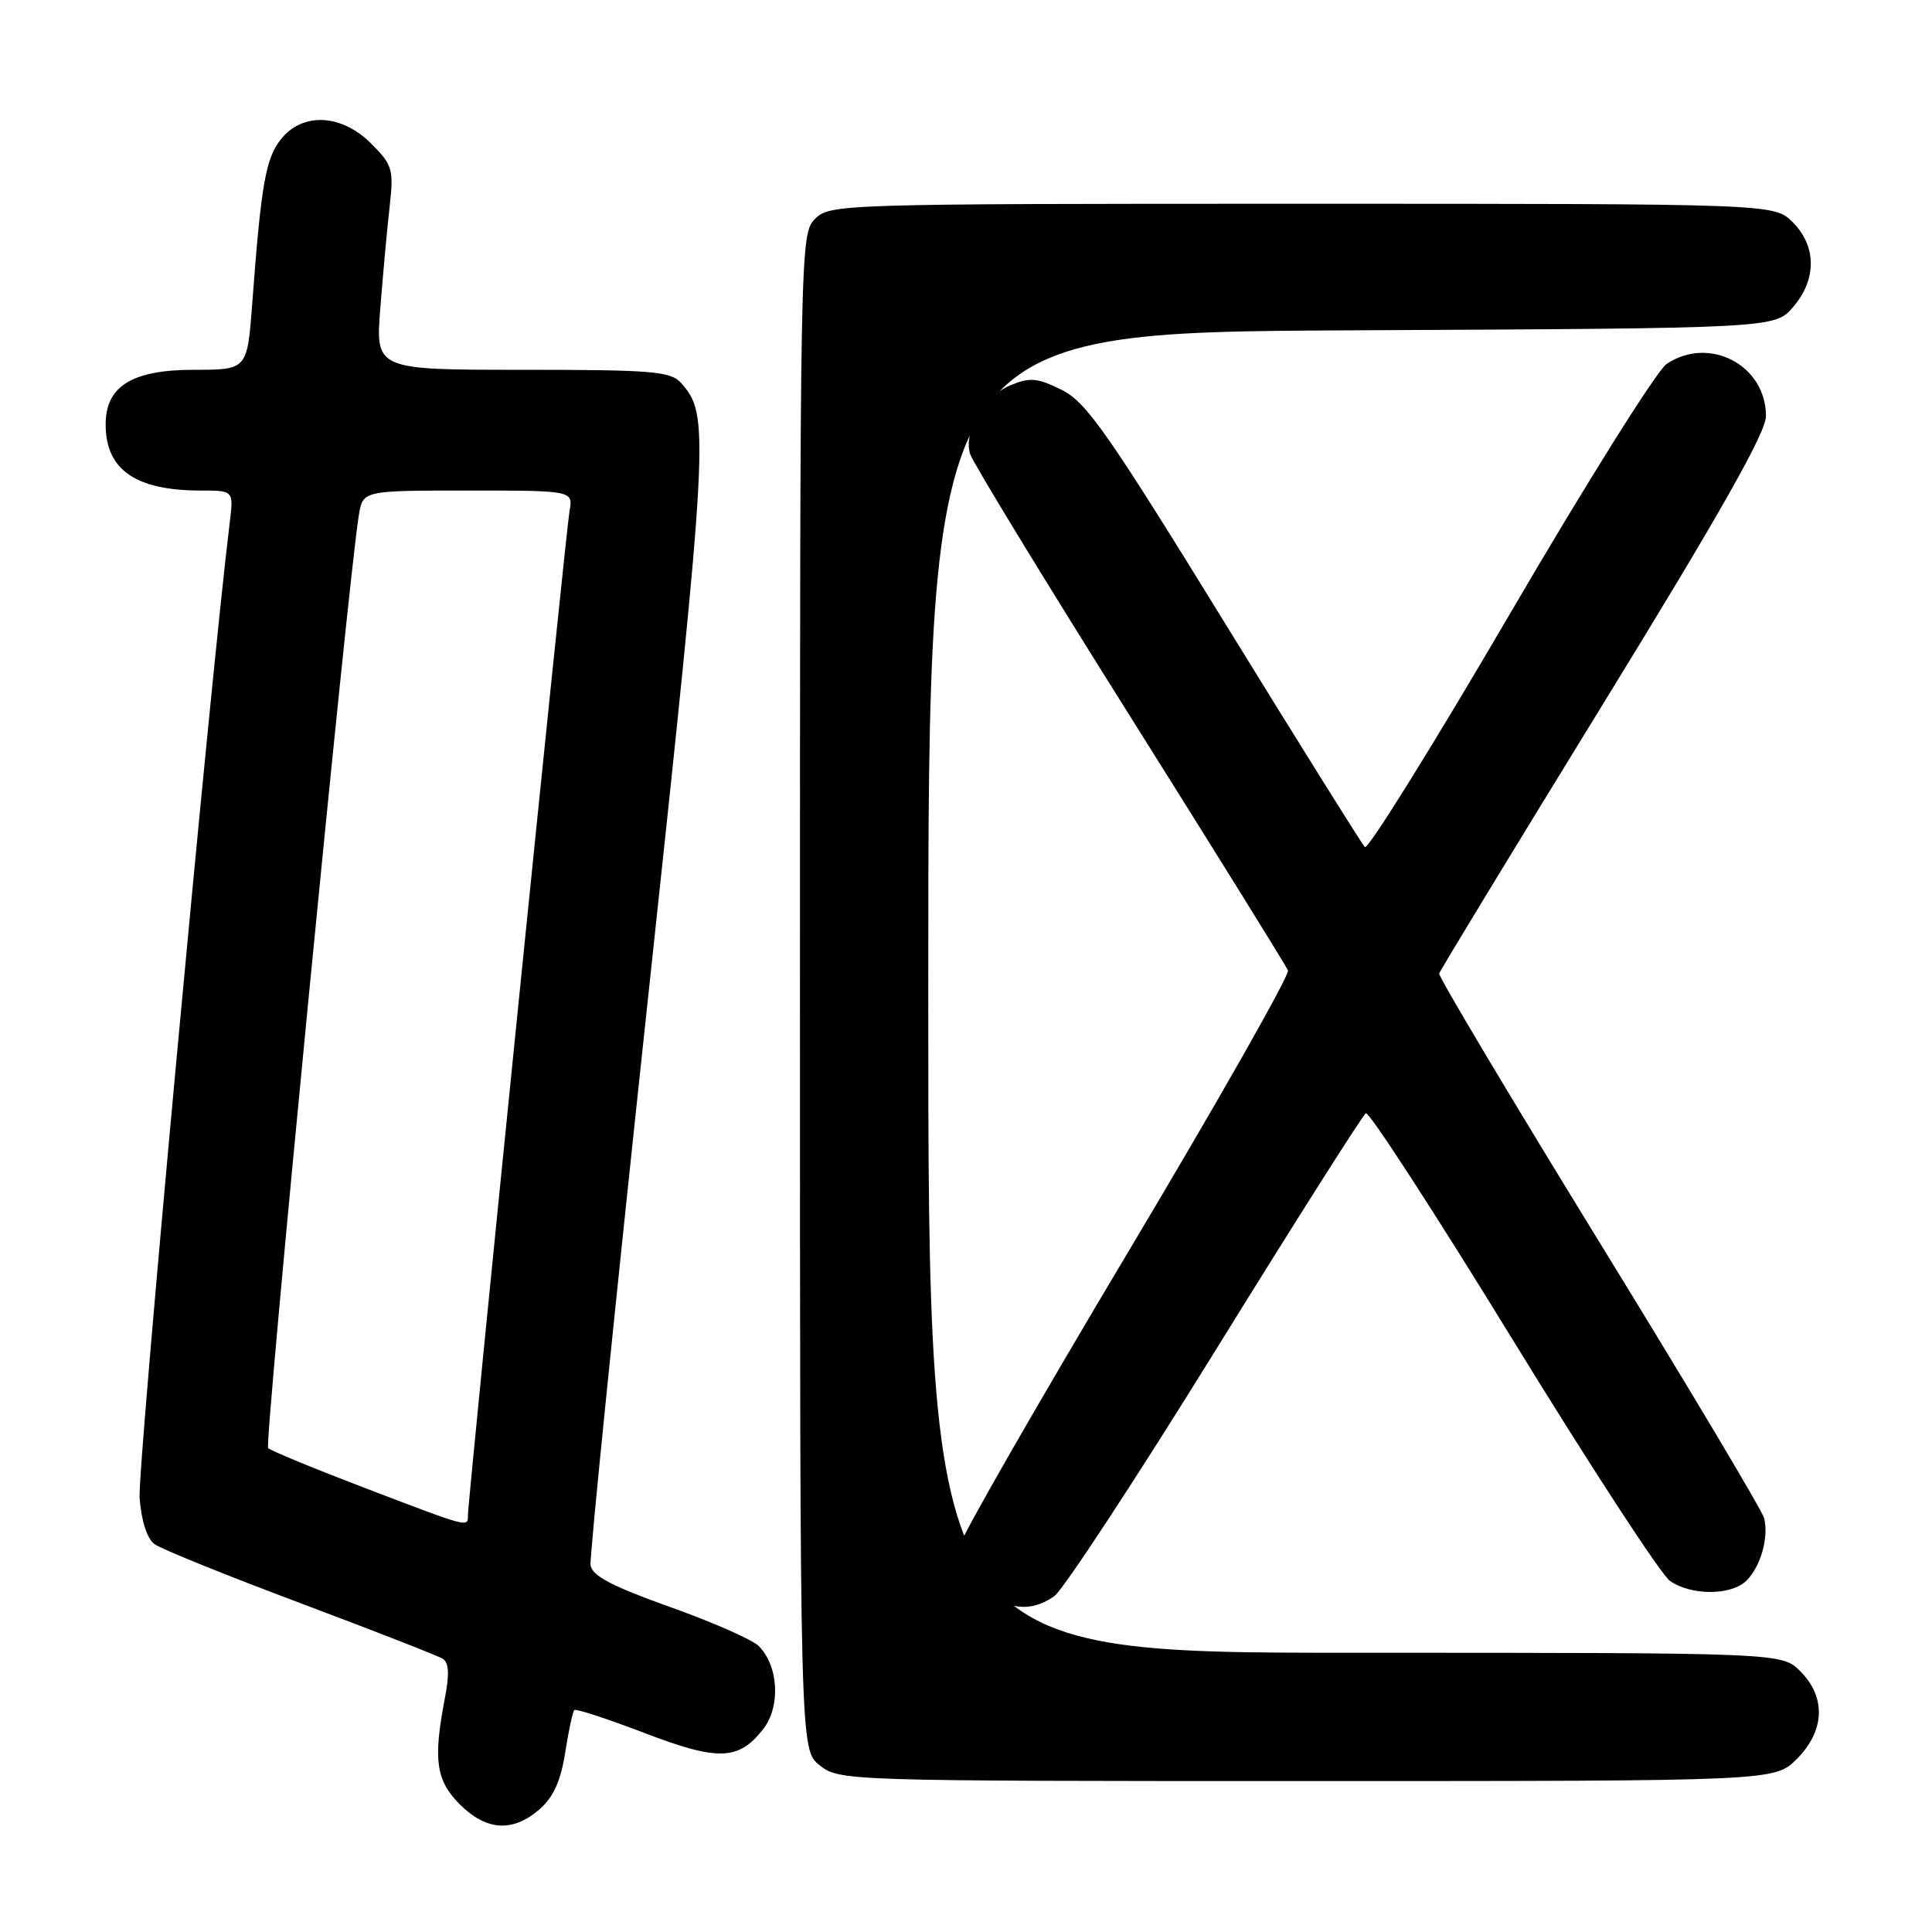 <?xml version="1.0" encoding="UTF-8" standalone="no"?>
<!DOCTYPE svg PUBLIC "-//W3C//DTD SVG 1.1//EN" "http://www.w3.org/Graphics/SVG/1.1/DTD/svg11.dtd" >
<svg xmlns="http://www.w3.org/2000/svg" xmlns:xlink="http://www.w3.org/1999/xlink" version="1.1" viewBox="0 0 256 256">
 <g >
 <path fill="currentColor"
d=" M 71.48 239.75 C 73.33 238.14 74.30 236.00 74.89 232.23 C 75.34 229.33 75.89 226.79 76.10 226.59 C 76.32 226.39 80.48 227.75 85.34 229.61 C 95.16 233.37 97.84 233.29 101.11 229.14 C 103.46 226.15 103.18 220.75 100.53 218.10 C 99.69 217.26 94.39 214.93 88.75 212.92 C 81.05 210.17 78.44 208.80 78.25 207.38 C 78.11 206.35 81.53 172.65 85.84 132.50 C 93.95 56.96 94.05 55.03 90.25 50.75 C 88.86 49.20 86.50 49.00 69.22 49.00 C 49.74 49.00 49.74 49.00 50.40 40.75 C 50.76 36.21 51.31 30.15 51.64 27.28 C 52.18 22.44 52.00 21.85 49.19 19.03 C 45.23 15.07 40.06 14.84 37.19 18.49 C 35.20 21.02 34.59 24.52 33.42 40.25 C 32.76 49.00 32.76 49.00 25.70 49.00 C 17.50 49.00 14.00 51.17 14.00 56.24 C 14.00 62.25 17.96 65.00 26.63 65.00 C 30.96 65.00 30.96 65.00 30.44 69.25 C 27.84 90.43 18.21 194.62 18.50 198.47 C 18.72 201.52 19.49 203.88 20.47 204.60 C 21.35 205.25 30.05 208.77 39.79 212.42 C 49.53 216.08 58.02 219.39 58.66 219.79 C 59.48 220.30 59.57 221.84 58.95 225.00 C 57.38 233.18 57.76 235.91 60.92 239.08 C 64.44 242.60 67.94 242.82 71.48 239.75 Z  M 238.08 233.08 C 241.81 229.35 241.99 224.90 238.55 221.45 C 236.09 219.00 236.09 219.00 179.55 219.00 C 123.00 219.00 123.00 219.00 123.00 131.52 C 123.00 44.05 123.00 44.05 179.09 43.77 C 235.17 43.50 235.17 43.50 237.59 40.69 C 240.74 37.03 240.72 32.63 237.55 29.45 C 235.09 27.00 235.09 27.00 172.55 27.00 C 111.33 27.00 109.96 27.04 108.00 29.00 C 106.03 30.97 106.00 32.33 106.00 131.43 C 106.00 231.85 106.00 231.85 108.63 233.93 C 111.24 235.97 112.06 236.00 173.21 236.00 C 235.15 236.00 235.15 236.00 238.08 233.08 Z  M 139.69 211.51 C 140.86 210.68 150.46 196.06 161.02 179.00 C 171.57 161.94 180.56 147.77 180.98 147.51 C 181.40 147.25 190.15 160.75 200.43 177.50 C 210.71 194.26 220.09 208.65 221.28 209.48 C 224.09 211.45 229.43 211.43 231.43 209.43 C 233.32 207.54 234.40 203.65 233.75 201.14 C 233.48 200.13 223.65 183.65 211.88 164.51 C 200.12 145.37 190.59 129.39 190.70 129.00 C 190.81 128.60 200.60 112.50 212.45 93.22 C 228.01 67.90 234.00 57.31 234.00 55.13 C 234.00 48.38 226.48 44.44 220.83 48.23 C 219.55 49.09 210.19 64.01 200.04 81.39 C 189.89 98.76 181.25 112.65 180.85 112.24 C 180.45 111.83 172.09 98.45 162.27 82.50 C 146.72 57.24 143.93 53.26 140.66 51.65 C 137.46 50.06 136.47 49.98 133.91 51.04 C 130.38 52.50 127.62 57.21 128.55 60.17 C 128.92 61.31 138.44 76.93 149.72 94.87 C 161.00 112.82 170.43 127.99 170.66 128.59 C 170.90 129.20 161.32 146.07 149.37 166.09 C 137.42 186.12 127.45 203.50 127.21 204.72 C 126.92 206.23 127.75 207.90 129.81 209.97 C 133.14 213.30 136.41 213.80 139.69 211.51 Z  M 48.31 197.15 C 41.61 194.59 35.86 192.22 35.53 191.88 C 35.00 191.33 46.16 76.55 47.55 68.25 C 48.09 65.00 48.09 65.00 62.02 65.00 C 75.95 65.00 75.95 65.00 75.46 67.75 C 74.96 70.58 62.00 198.69 62.00 200.82 C 62.00 202.40 62.20 202.46 48.31 197.15 Z "/>
</g>
</svg>